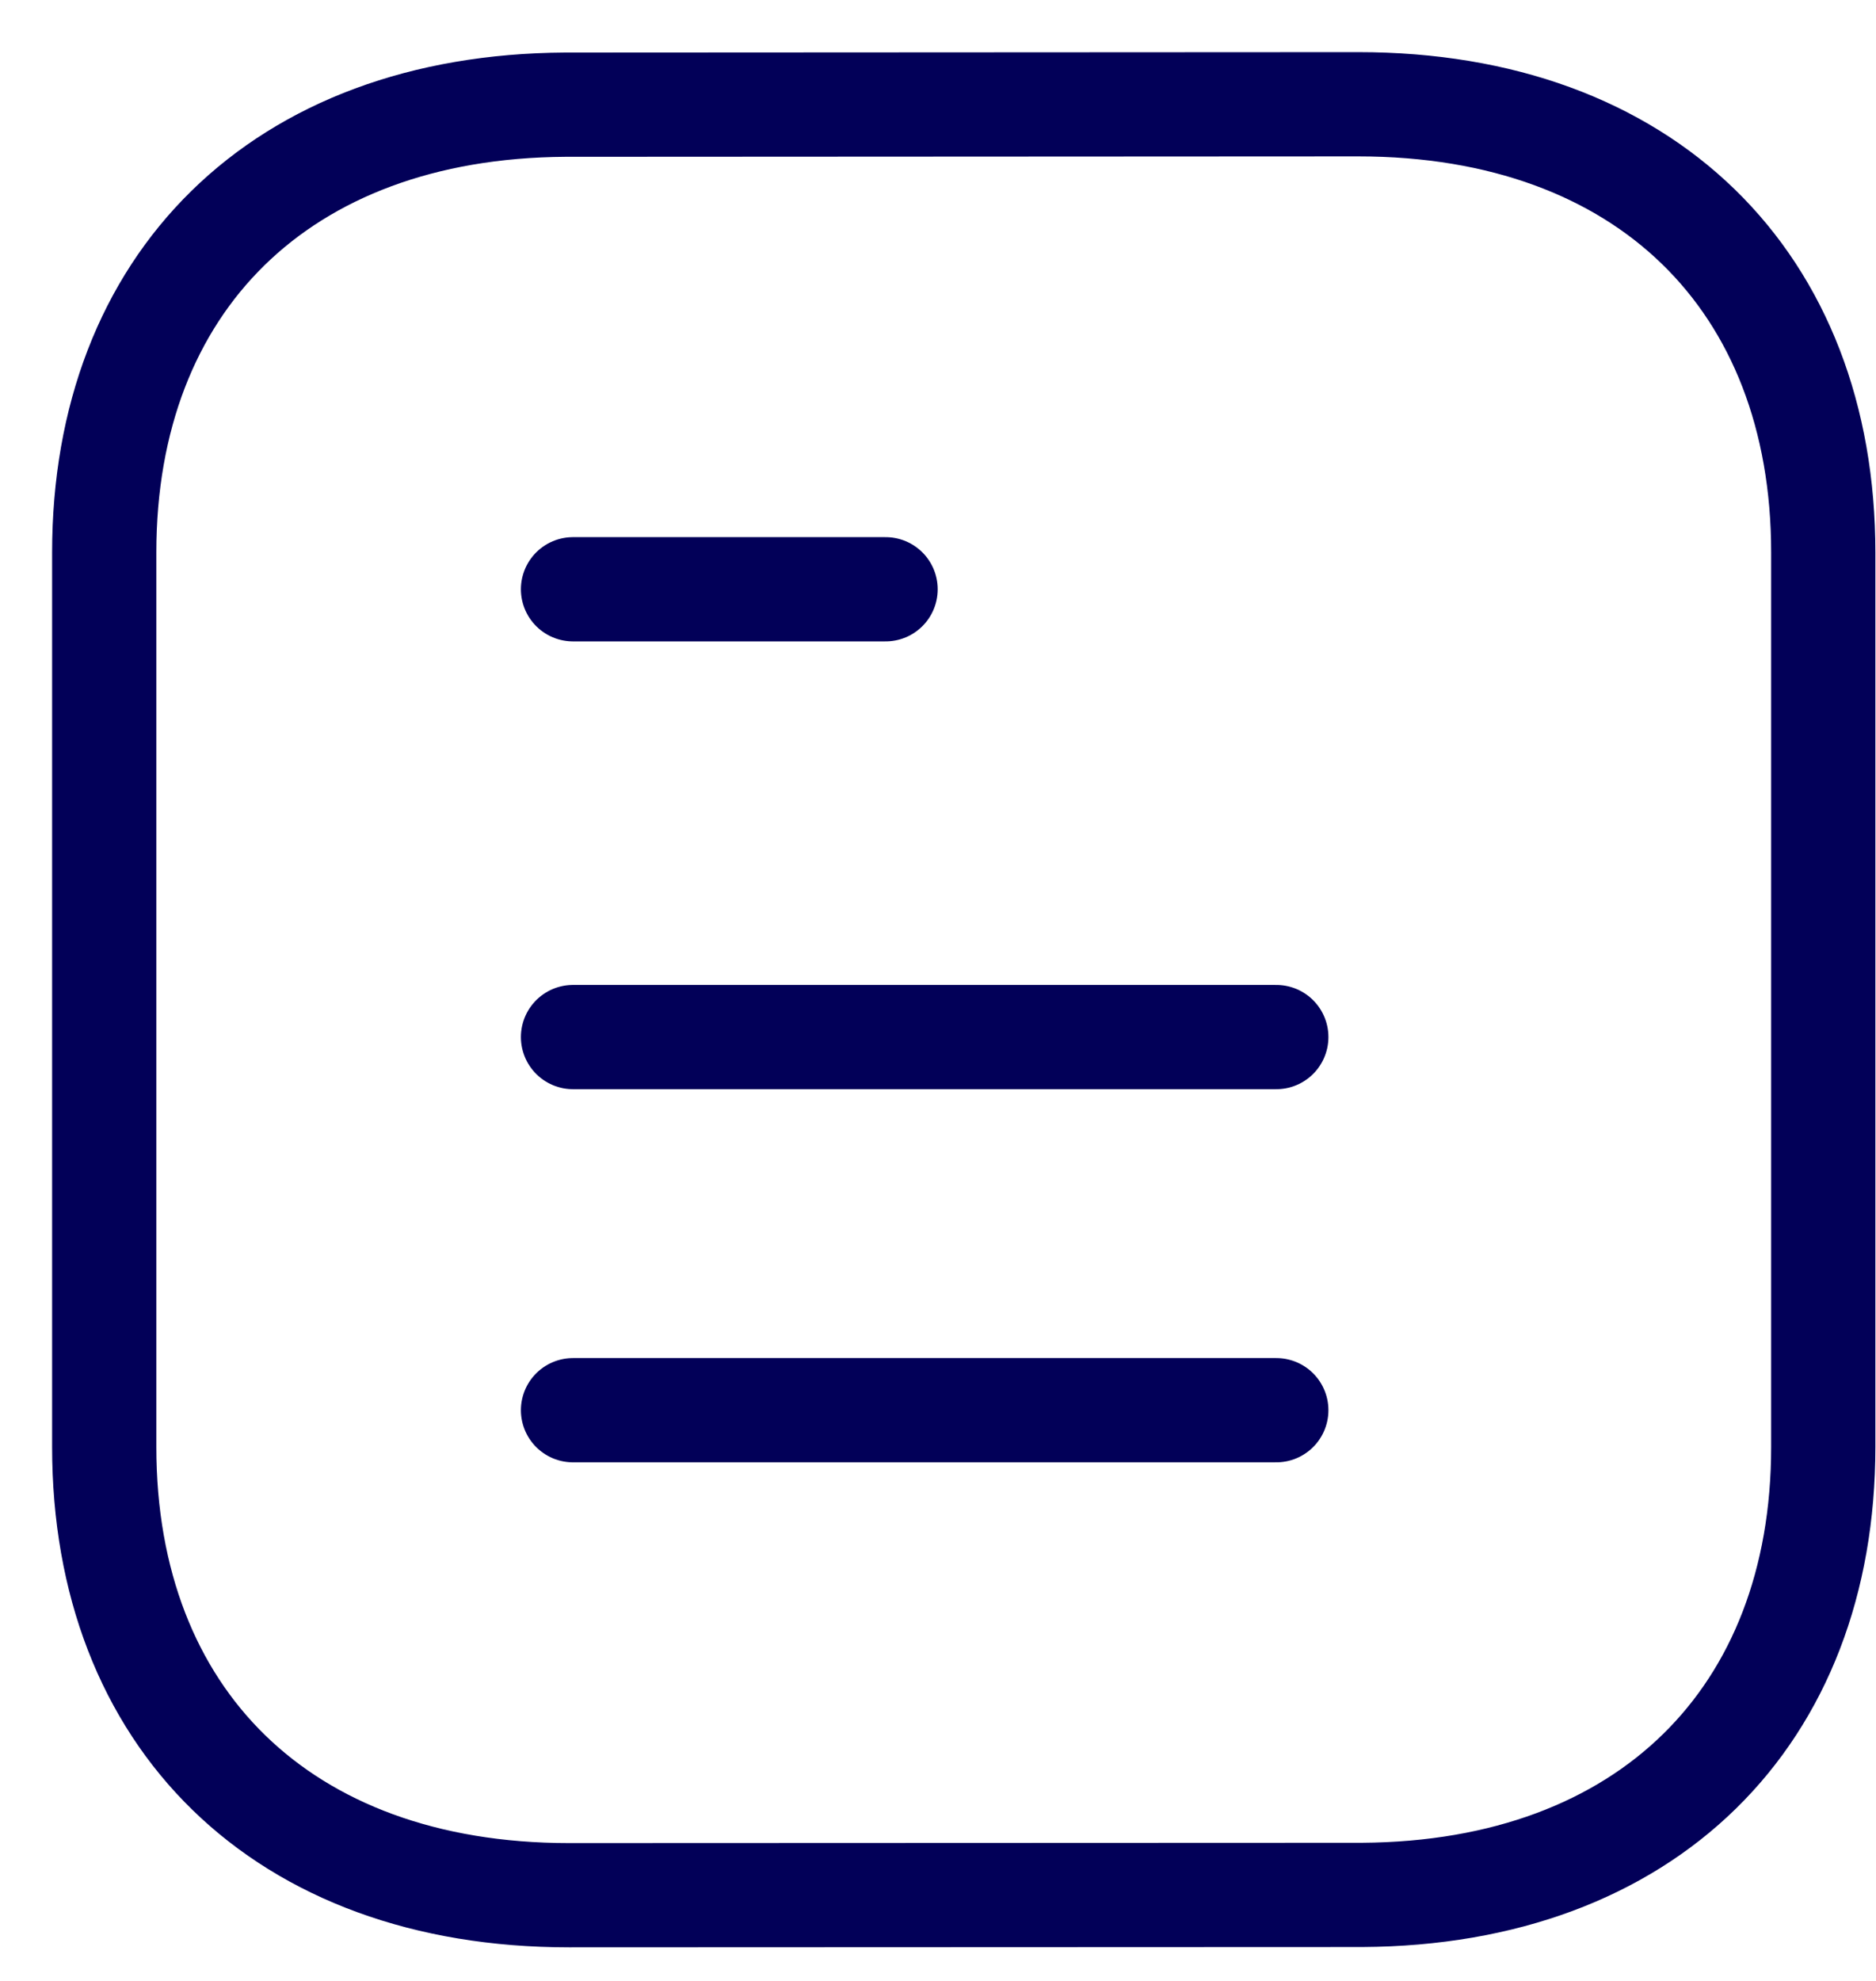 <svg width="18" height="19" viewBox="0 0 18 19" fill="none" xmlns="http://www.w3.org/2000/svg">
<path d="M12.246 13.526H5.498" stroke="#020058" stroke-linecap="round" stroke-linejoin="round"/>
<path d="M12.246 9.947H5.498" stroke="#020058" stroke-linecap="round" stroke-linejoin="round"/>
<path d="M8.497 5.652H5.498" stroke="#020058" stroke-linecap="round" stroke-linejoin="round"/>
<path fill-rule="evenodd" clip-rule="evenodd" d="M13.033 1C13.033 1 5.435 1.004 5.423 1.004C2.691 1.02 1 2.714 1 5.299V13.879C1 16.477 2.704 18.178 5.46 18.178C5.46 18.178 13.057 18.175 13.069 18.175C15.801 18.159 17.494 16.464 17.494 13.879V5.299C17.494 2.701 15.788 1 13.033 1Z" stroke="#020058" stroke-linecap="round" stroke-linejoin="round"/>
</svg>
